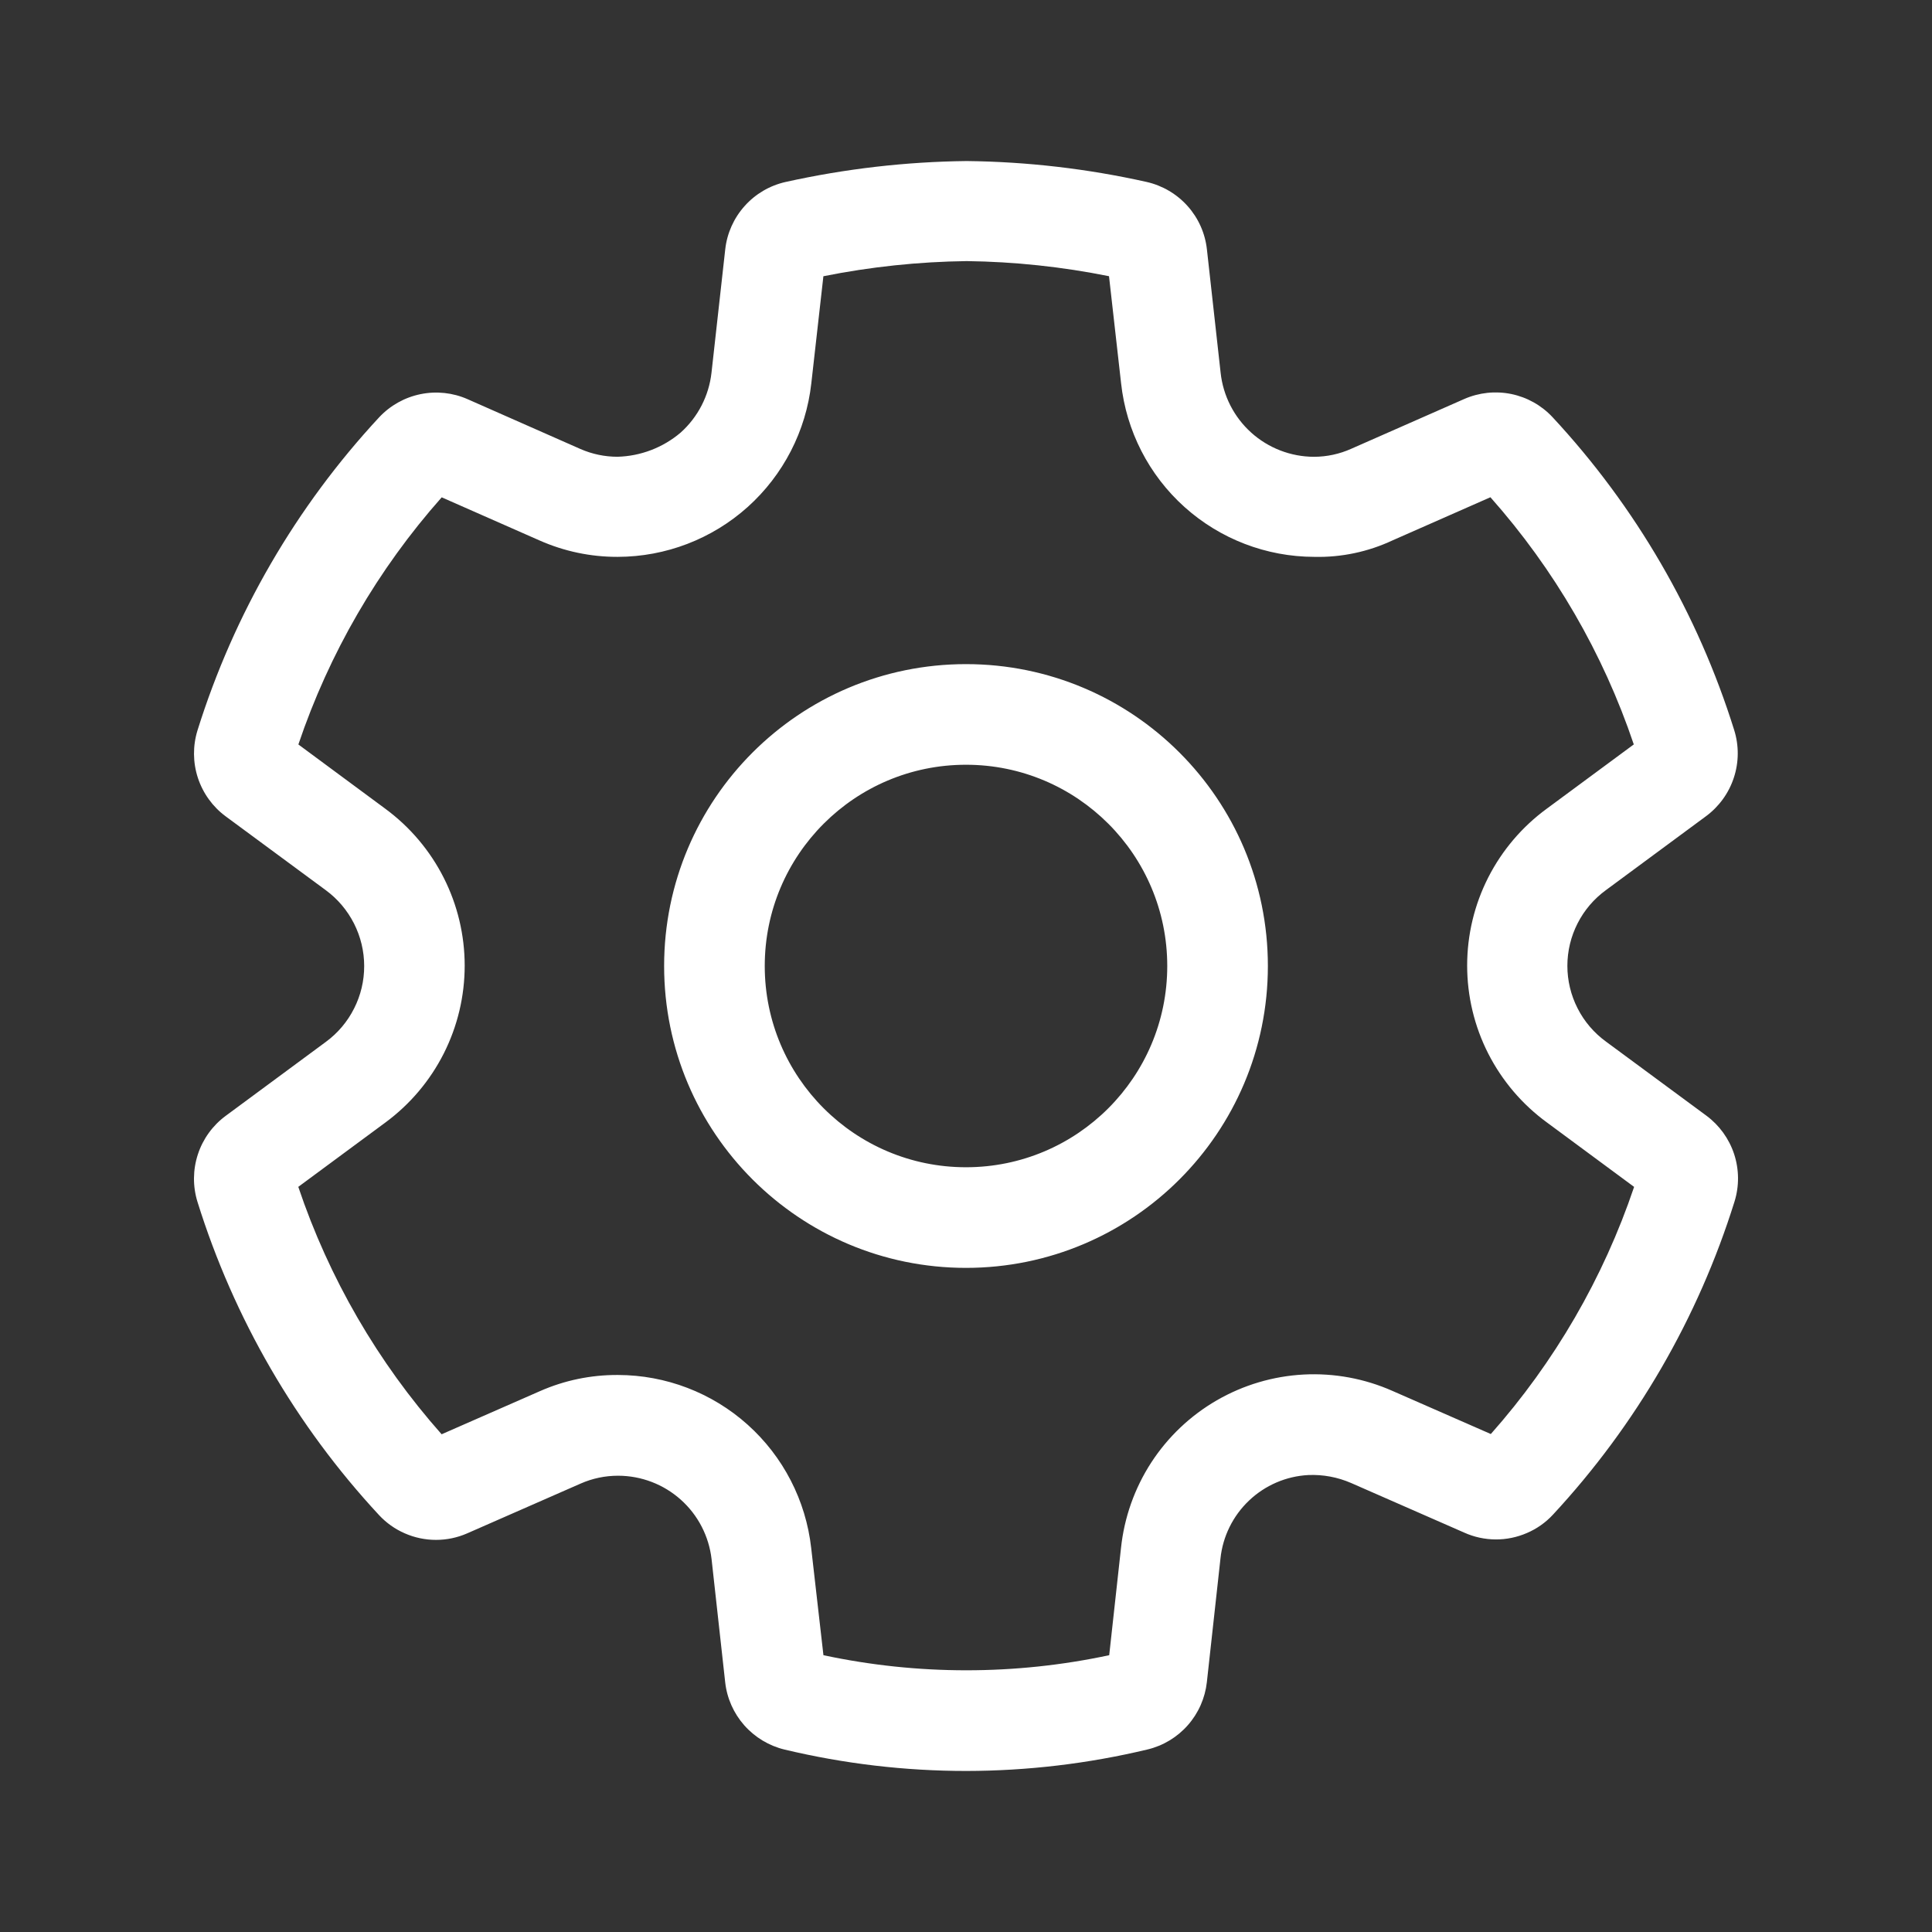 <svg width="48" height="48" viewBox="0 0 48 48" fill="none" xmlns="http://www.w3.org/2000/svg">
<rect x="0" y="0" width="48" height="48" fill="#333333" stroke="none"/>
<path d="M24 16.5C19.858 16.5 16.5 19.858 16.5 24C16.5 28.142 19.858 31.5 24 31.5C28.142 31.5 31.5 28.142 31.5 24C31.5 19.858 28.142 16.5 24 16.5ZM19 24C19 21.238 21.239 19 24 19C26.761 19 29 21.238 29 24C29 26.761 26.761 29 24 29C21.239 29 19 26.761 19 24ZM19.494 43.468C20.973 43.821 22.487 43.999 24.007 43.999C25.524 43.997 27.035 43.818 28.51 43.465C28.898 43.372 29.248 43.161 29.511 42.862C29.775 42.563 29.94 42.189 29.984 41.793L30.322 38.722C30.379 38.173 30.631 37.662 31.031 37.282C31.431 36.901 31.954 36.676 32.505 36.647C32.872 36.631 33.237 36.7 33.573 36.847L36.38 38.078C36.624 38.188 36.889 38.245 37.156 38.247C37.424 38.249 37.689 38.194 37.934 38.088C38.181 37.983 38.402 37.827 38.584 37.63C40.648 35.405 42.189 32.748 43.094 29.851C43.213 29.467 43.209 29.055 43.084 28.673C42.958 28.291 42.717 27.957 42.394 27.718L39.9 25.878C39.603 25.662 39.361 25.379 39.195 25.052C39.028 24.725 38.941 24.363 38.941 23.996C38.941 23.629 39.028 23.267 39.195 22.94C39.361 22.613 39.603 22.33 39.9 22.114L42.386 20.278C42.71 20.038 42.952 19.704 43.077 19.321C43.203 18.938 43.206 18.525 43.086 18.14C42.181 15.243 40.638 12.586 38.571 10.363C38.297 10.07 37.94 9.87 37.547 9.789C37.154 9.709 36.746 9.752 36.379 9.913L33.573 11.149C33.282 11.28 32.967 11.348 32.647 11.349C32.071 11.348 31.515 11.134 31.087 10.749C30.659 10.364 30.388 9.834 30.326 9.261L29.986 6.201C29.943 5.799 29.775 5.421 29.506 5.12C29.237 4.819 28.88 4.609 28.486 4.52C27.019 4.192 25.522 4.018 24.018 4.001C22.504 4.018 20.996 4.193 19.518 4.521C19.125 4.609 18.768 4.818 18.5 5.119C18.23 5.42 18.062 5.797 18.018 6.198L17.677 9.26C17.613 9.833 17.34 10.363 16.91 10.748C16.471 11.121 15.917 11.333 15.341 11.348C15.024 11.348 14.709 11.282 14.418 11.154L11.618 9.918C11.25 9.755 10.84 9.712 10.446 9.793C10.052 9.874 9.693 10.075 9.418 10.37C7.354 12.593 5.813 15.249 4.907 18.145C4.788 18.53 4.791 18.942 4.916 19.325C5.042 19.708 5.283 20.043 5.607 20.282L8.096 22.118C8.391 22.335 8.63 22.619 8.796 22.946C8.961 23.273 9.048 23.634 9.048 24C9.049 24.367 8.963 24.729 8.797 25.056C8.632 25.384 8.392 25.668 8.096 25.885L5.606 27.724C5.283 27.963 5.041 28.297 4.916 28.68C4.791 29.062 4.787 29.474 4.906 29.859C5.81 32.757 7.351 35.416 9.416 37.641C9.596 37.835 9.814 37.99 10.056 38.095C10.301 38.203 10.565 38.258 10.833 38.258C11.1 38.258 11.364 38.203 11.609 38.095L14.428 36.858C14.719 36.73 15.034 36.664 15.351 36.664H15.359C15.933 36.665 16.487 36.877 16.914 37.259C17.342 37.641 17.614 38.168 17.679 38.738L18.017 41.795C18.061 42.192 18.227 42.566 18.491 42.865C18.756 43.164 19.106 43.375 19.494 43.468ZM27.558 41.123C25.218 41.623 22.799 41.623 20.458 41.123L20.154 38.461C20.022 37.28 19.46 36.189 18.574 35.395C17.689 34.602 16.543 34.163 15.354 34.161H15.344C14.681 34.158 14.025 34.294 13.418 34.561L10.972 35.634C9.385 33.844 8.174 31.754 7.411 29.487L9.577 27.887C10.187 27.437 10.683 26.85 11.025 26.174C11.367 25.497 11.545 24.75 11.545 23.991C11.545 23.233 11.367 22.486 11.025 21.809C10.683 21.133 10.187 20.546 9.577 20.096L7.413 18.496C8.177 16.232 9.388 14.144 10.974 12.356L13.406 13.428C14.014 13.697 14.672 13.836 15.337 13.835H15.347C16.539 13.833 17.688 13.392 18.575 12.597C19.462 11.801 20.025 10.707 20.157 9.523L20.457 6.863C21.63 6.628 22.823 6.502 24.019 6.487C25.206 6.502 26.389 6.628 27.553 6.862L27.853 9.521C27.982 10.705 28.542 11.8 29.428 12.596C30.314 13.392 31.462 13.833 32.653 13.835C33.325 13.851 33.991 13.71 34.599 13.425L37.029 12.354C38.616 14.142 39.828 16.23 40.591 18.495L38.434 20.088C37.82 20.536 37.32 21.123 36.975 21.8C36.63 22.478 36.451 23.228 36.451 23.988C36.451 24.748 36.63 25.498 36.975 26.176C37.32 26.853 37.82 27.44 38.434 27.888L40.599 29.488C39.835 31.752 38.624 33.84 37.039 35.628L34.598 34.558C33.904 34.25 33.146 34.11 32.387 34.15C31.628 34.191 30.89 34.41 30.232 34.79C29.574 35.17 29.015 35.701 28.601 36.338C28.188 36.976 27.931 37.702 27.851 38.458L27.558 41.123Z" fill="#FFFFFF"/>
</svg>
